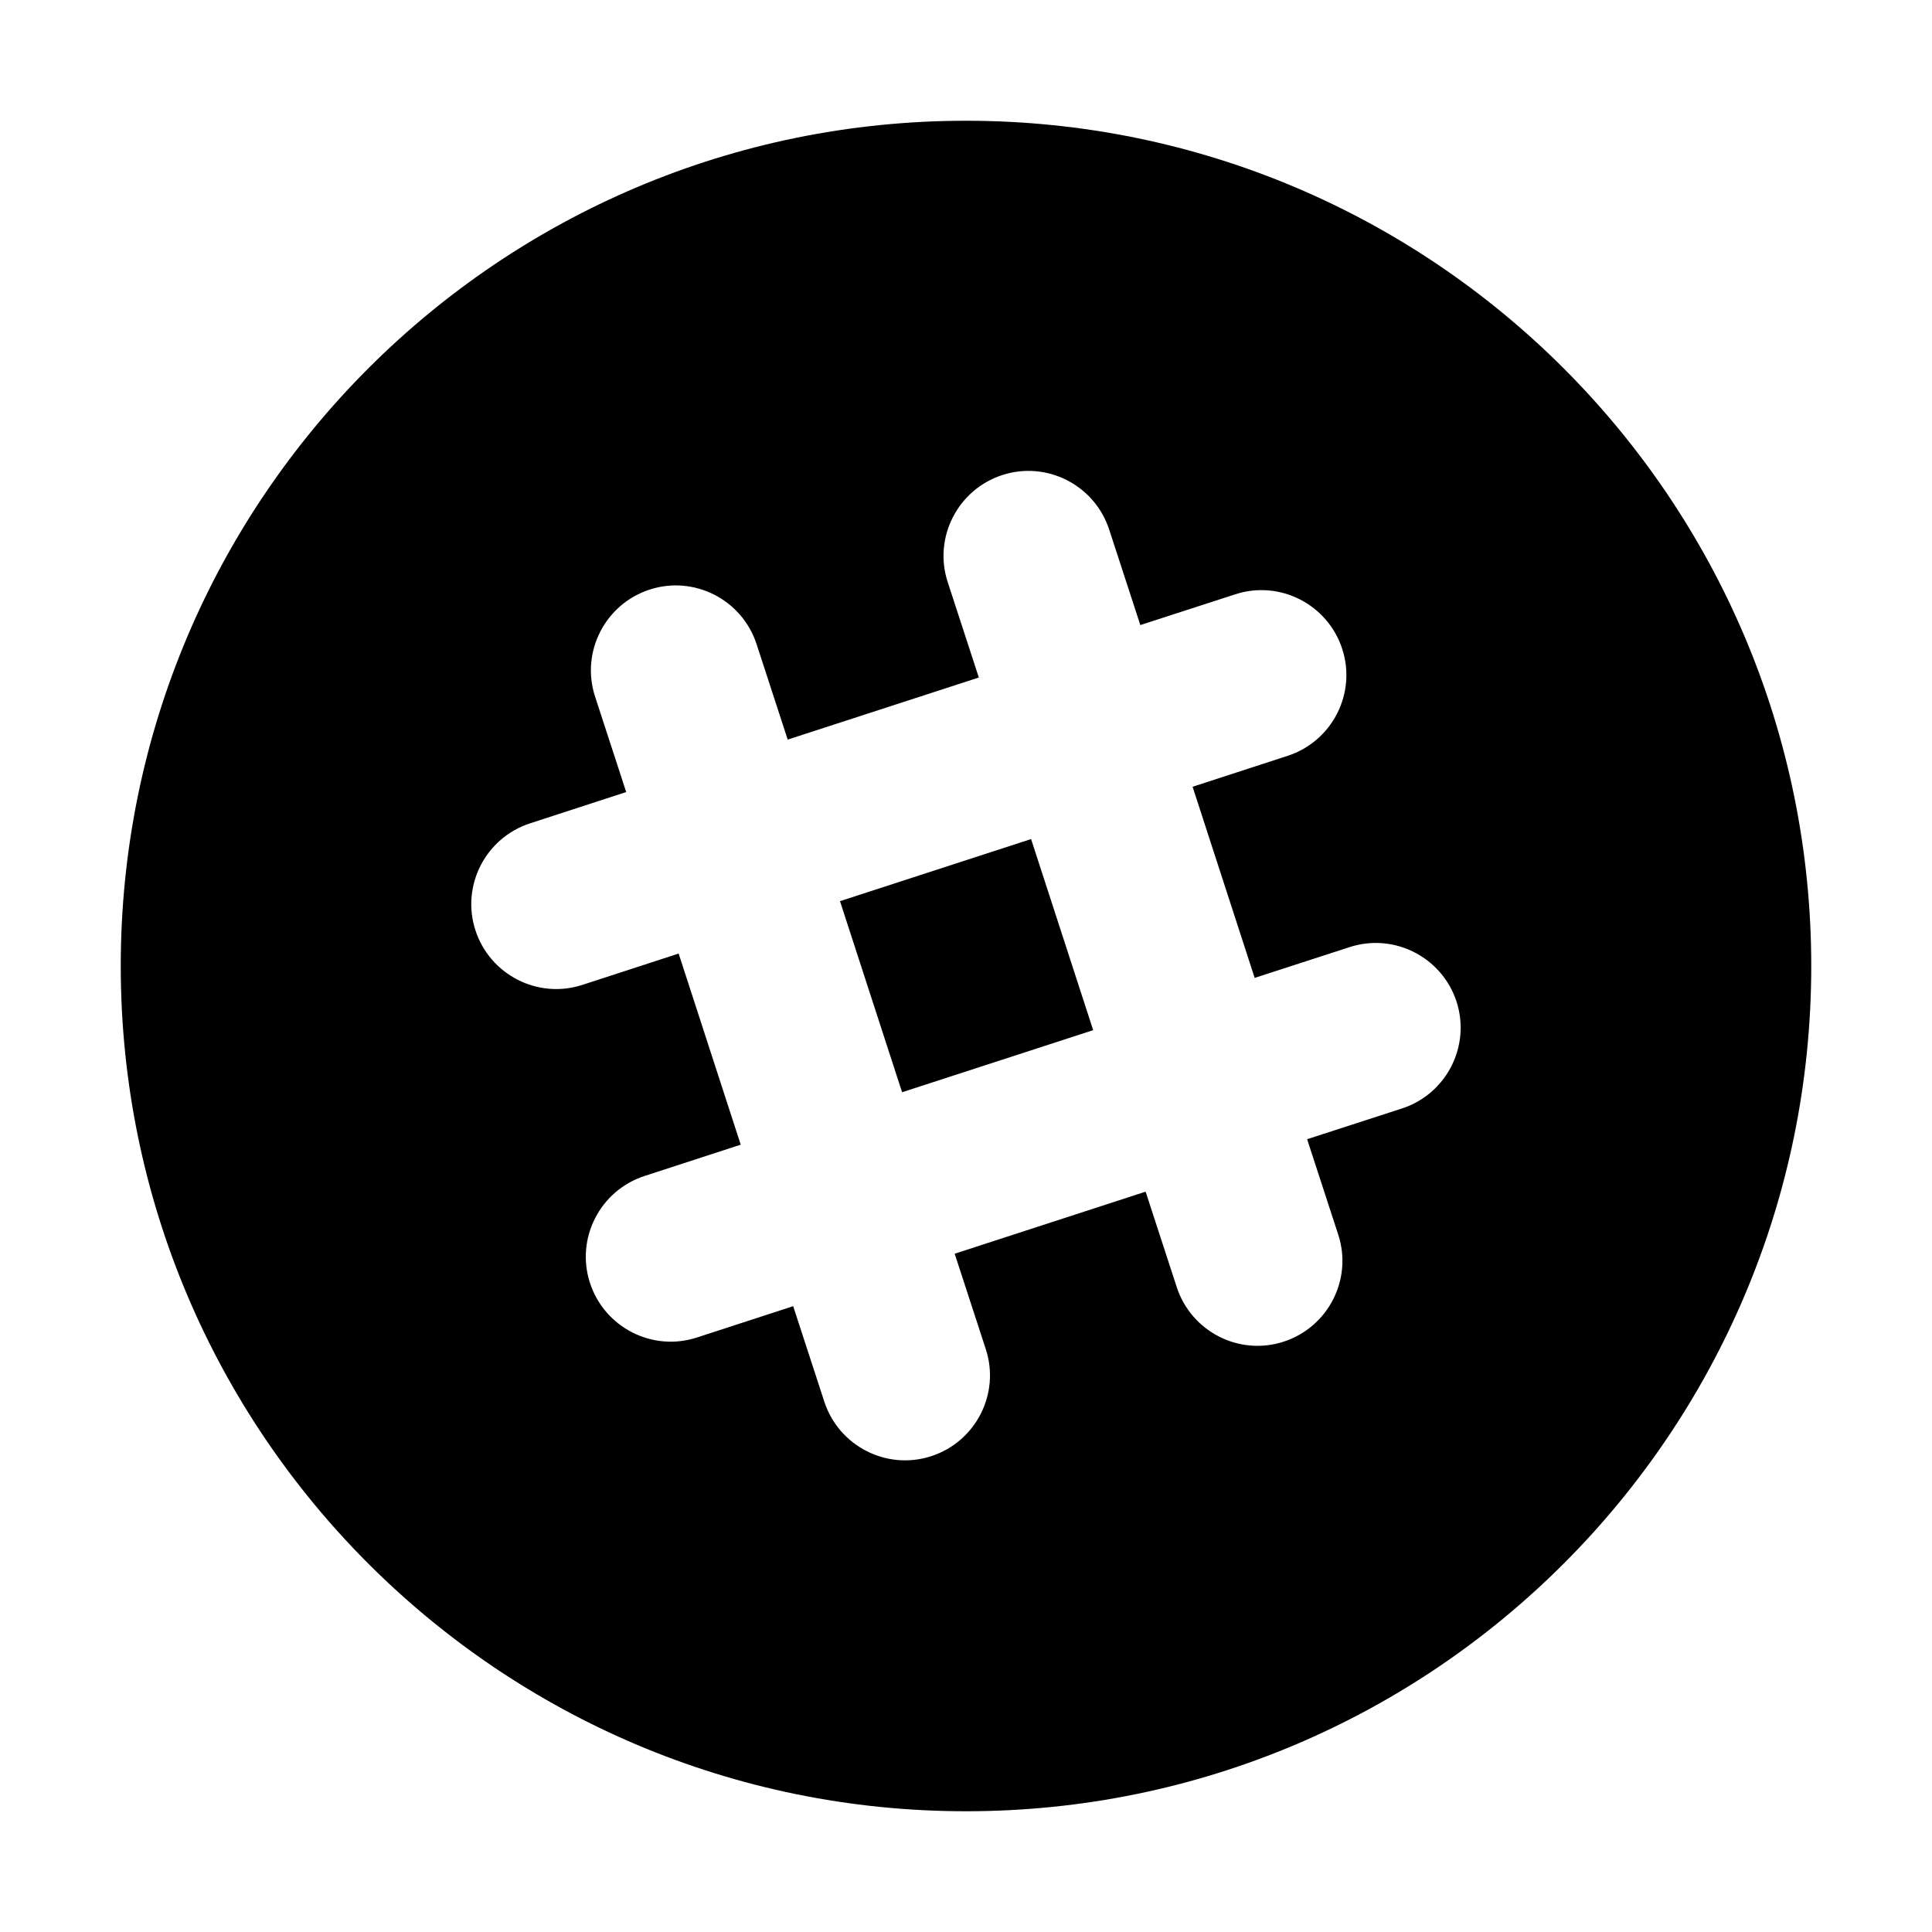 <?xml version="1.0" encoding="utf-8"?>
<!-- Generator: Adobe Illustrator 21.0.0, SVG Export Plug-In . SVG Version: 6.00 Build 0)  -->
<svg version="1.1" id="图层_1" xmlns="http://www.w3.org/2000/svg" xmlns:xlink="http://www.w3.org/1999/xlink" x="0px" y="0px"
	 viewBox="0 0 1024 1024" style="enable-background:new 0 0 1024 1024;" xml:space="preserve">
<style type="text/css">
	.st0{fill:none;}
</style>
<title>slack-circle-fill</title>
<desc>Created with Sketch.</desc>
<g>
	<path class="st0" d="M715.3,502L665,518.3L632.1,417l50.4-16.4c23.6-7.7,36.6-33.1,28.9-56.7c-7.7-23.6-33.1-36.6-56.7-28.9
		l-50.3,16.3l-16.5-50.6c-7.7-23.6-33.1-36.6-56.7-28.9s-36.6,33.1-28.9,56.7l16.5,50.6L417.5,392L401,341.4
		c-7.7-23.6-33.1-36.6-56.7-28.9c-23.6,7.7-36.6,33.1-28.9,56.7l16.5,50.6l-51,16.6c-23.6,7.7-36.6,33.1-28.9,56.7
		c7.7,23.6,33.1,36.6,56.7,28.9l51-16.6l32.9,101.3l-51,16.6C318,631,305,656.4,312.7,680s33.1,36.6,56.7,28.9l51-16.6l16.5,50.6
		c7.7,23.6,33.1,36.6,56.7,28.9c23.6-7.7,36.6-33.1,28.9-56.7L506,664.5l101.2-32.9l16.5,50.6c7.7,23.6,33.1,36.6,56.7,28.9
		c23.6-7.7,36.6-33.1,28.9-56.7l-16.5-50.6l50.3-16.3c23.6-7.7,36.5-33.1,28.9-56.6C764.3,507.3,738.9,494.3,715.3,502z M478.2,579
		l-32.9-101.3l101.3-32.9l32.9,101.3L478.2,579z"/>
	<rect x="459.1" y="458.6" transform="matrix(0.951 -0.309 0.309 0.951 -133.095 183.36)" width="106.5" height="106.5"/>
	<path d="M512,64C264.6,64,64,264.6,64,512s200.6,448,448,448s448-200.6,448-448S759.4,64,512,64z M743.1,587.5l-50.3,16.3
		l16.5,50.6c7.7,23.6-5.3,49-28.9,56.7c-23.6,7.7-49-5.3-56.7-28.9l-16.5-50.6L506,664.5l16.5,50.6c7.7,23.6-5.3,49-28.9,56.7
		c-23.6,7.7-49-5.3-56.7-28.9l-16.5-50.6l-51,16.6c-23.6,7.7-49-5.3-56.7-28.9s5.3-49,28.9-56.7l51-16.6l-32.9-101.3l-51,16.6
		c-23.6,7.7-49-5.3-56.7-28.9c-7.7-23.6,5.3-49,28.9-56.7l51-16.6l-16.5-50.6c-7.7-23.6,5.3-49,28.9-56.7c23.6-7.7,49,5.3,56.7,28.9
		l16.5,50.6l101.3-32.9l-16.5-50.6c-7.7-23.6,5.3-49,28.9-56.7s49,5.3,56.7,28.9l16.5,50.6l50.3-16.3c23.6-7.7,49,5.3,56.7,28.9
		c7.7,23.6-5.3,49-28.9,56.7L632.1,417L665,518.3l50.3-16.3c23.6-7.7,49,5.3,56.7,28.9C779.6,554.4,766.7,579.8,743.1,587.5z"/>
</g>
</svg>
